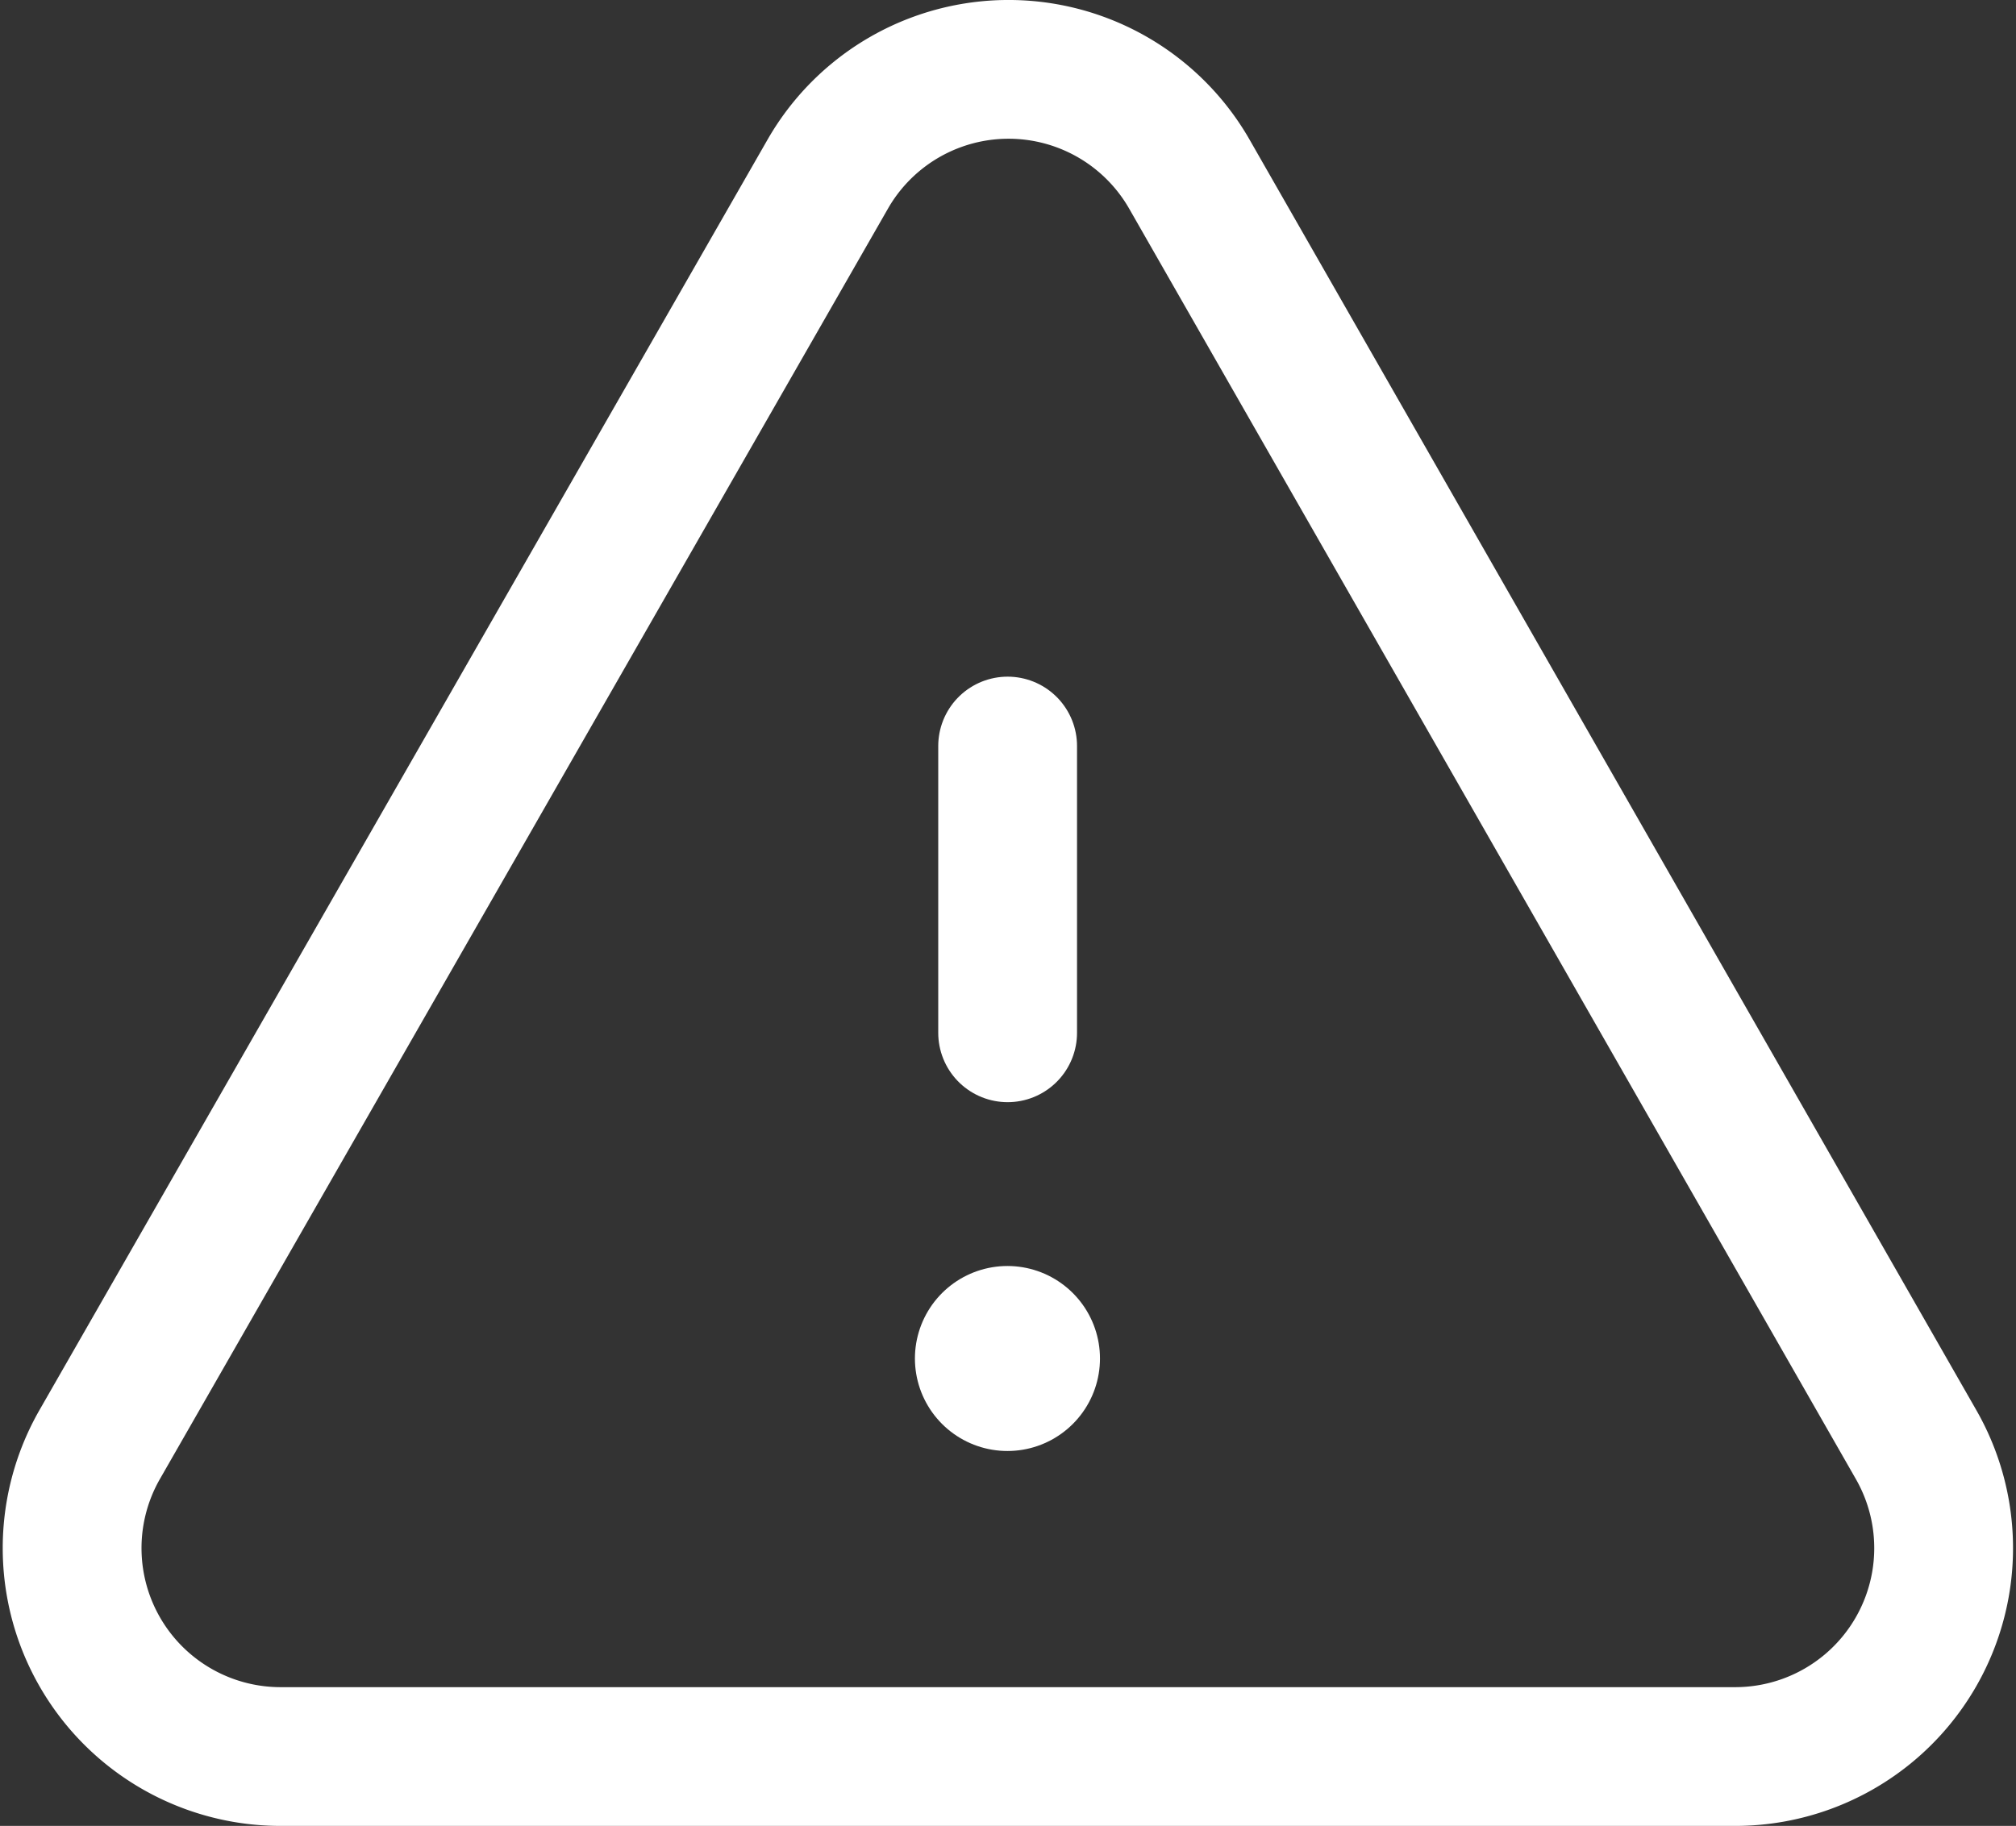 <svg xmlns="http://www.w3.org/2000/svg" width="21.788" height="19.739" viewBox="0 0 21.788 19.739">
  <rect x="0" y="0" width="21.788" height="19.739" fill="#333333" stroke="none"/>
  <g id="Iconly_Light_Danger_Triangle" data-name="Iconly/Light/Danger Triangle" transform="translate(0.777 0.75)">
    <g id="Danger_Triangle" data-name="Danger Triangle" transform="translate(0 0)">
      <path id="Stroke_1" data-name="Stroke 1" d="M2.256,18.239H17.977a2.253,2.253,0,0,0,1.955-3.371L12.078,1.134a2.252,2.252,0,0,0-3.91,0L.3,14.867A2.253,2.253,0,0,0,2.256,18.239Z" transform="translate(0 0)" fill="none" stroke="#fff" stroke-linecap="round" stroke-linejoin="round" stroke-width="1.5"/>
      <path id="Stroke_3" data-name="Stroke 3" d="M.5,3.1V0" transform="translate(9.613 7.315)" fill="none" stroke="#fff" stroke-linecap="round" stroke-linejoin="round" stroke-width="1.5"/>
      <path id="Stroke_2" data-name="Stroke 2" d="M.5.5H.5" transform="translate(9.611 13.436)" fill="none" stroke="#fff" stroke-linecap="round" stroke-linejoin="round" stroke-width="2"/>
    </g>
  </g>
</svg>
